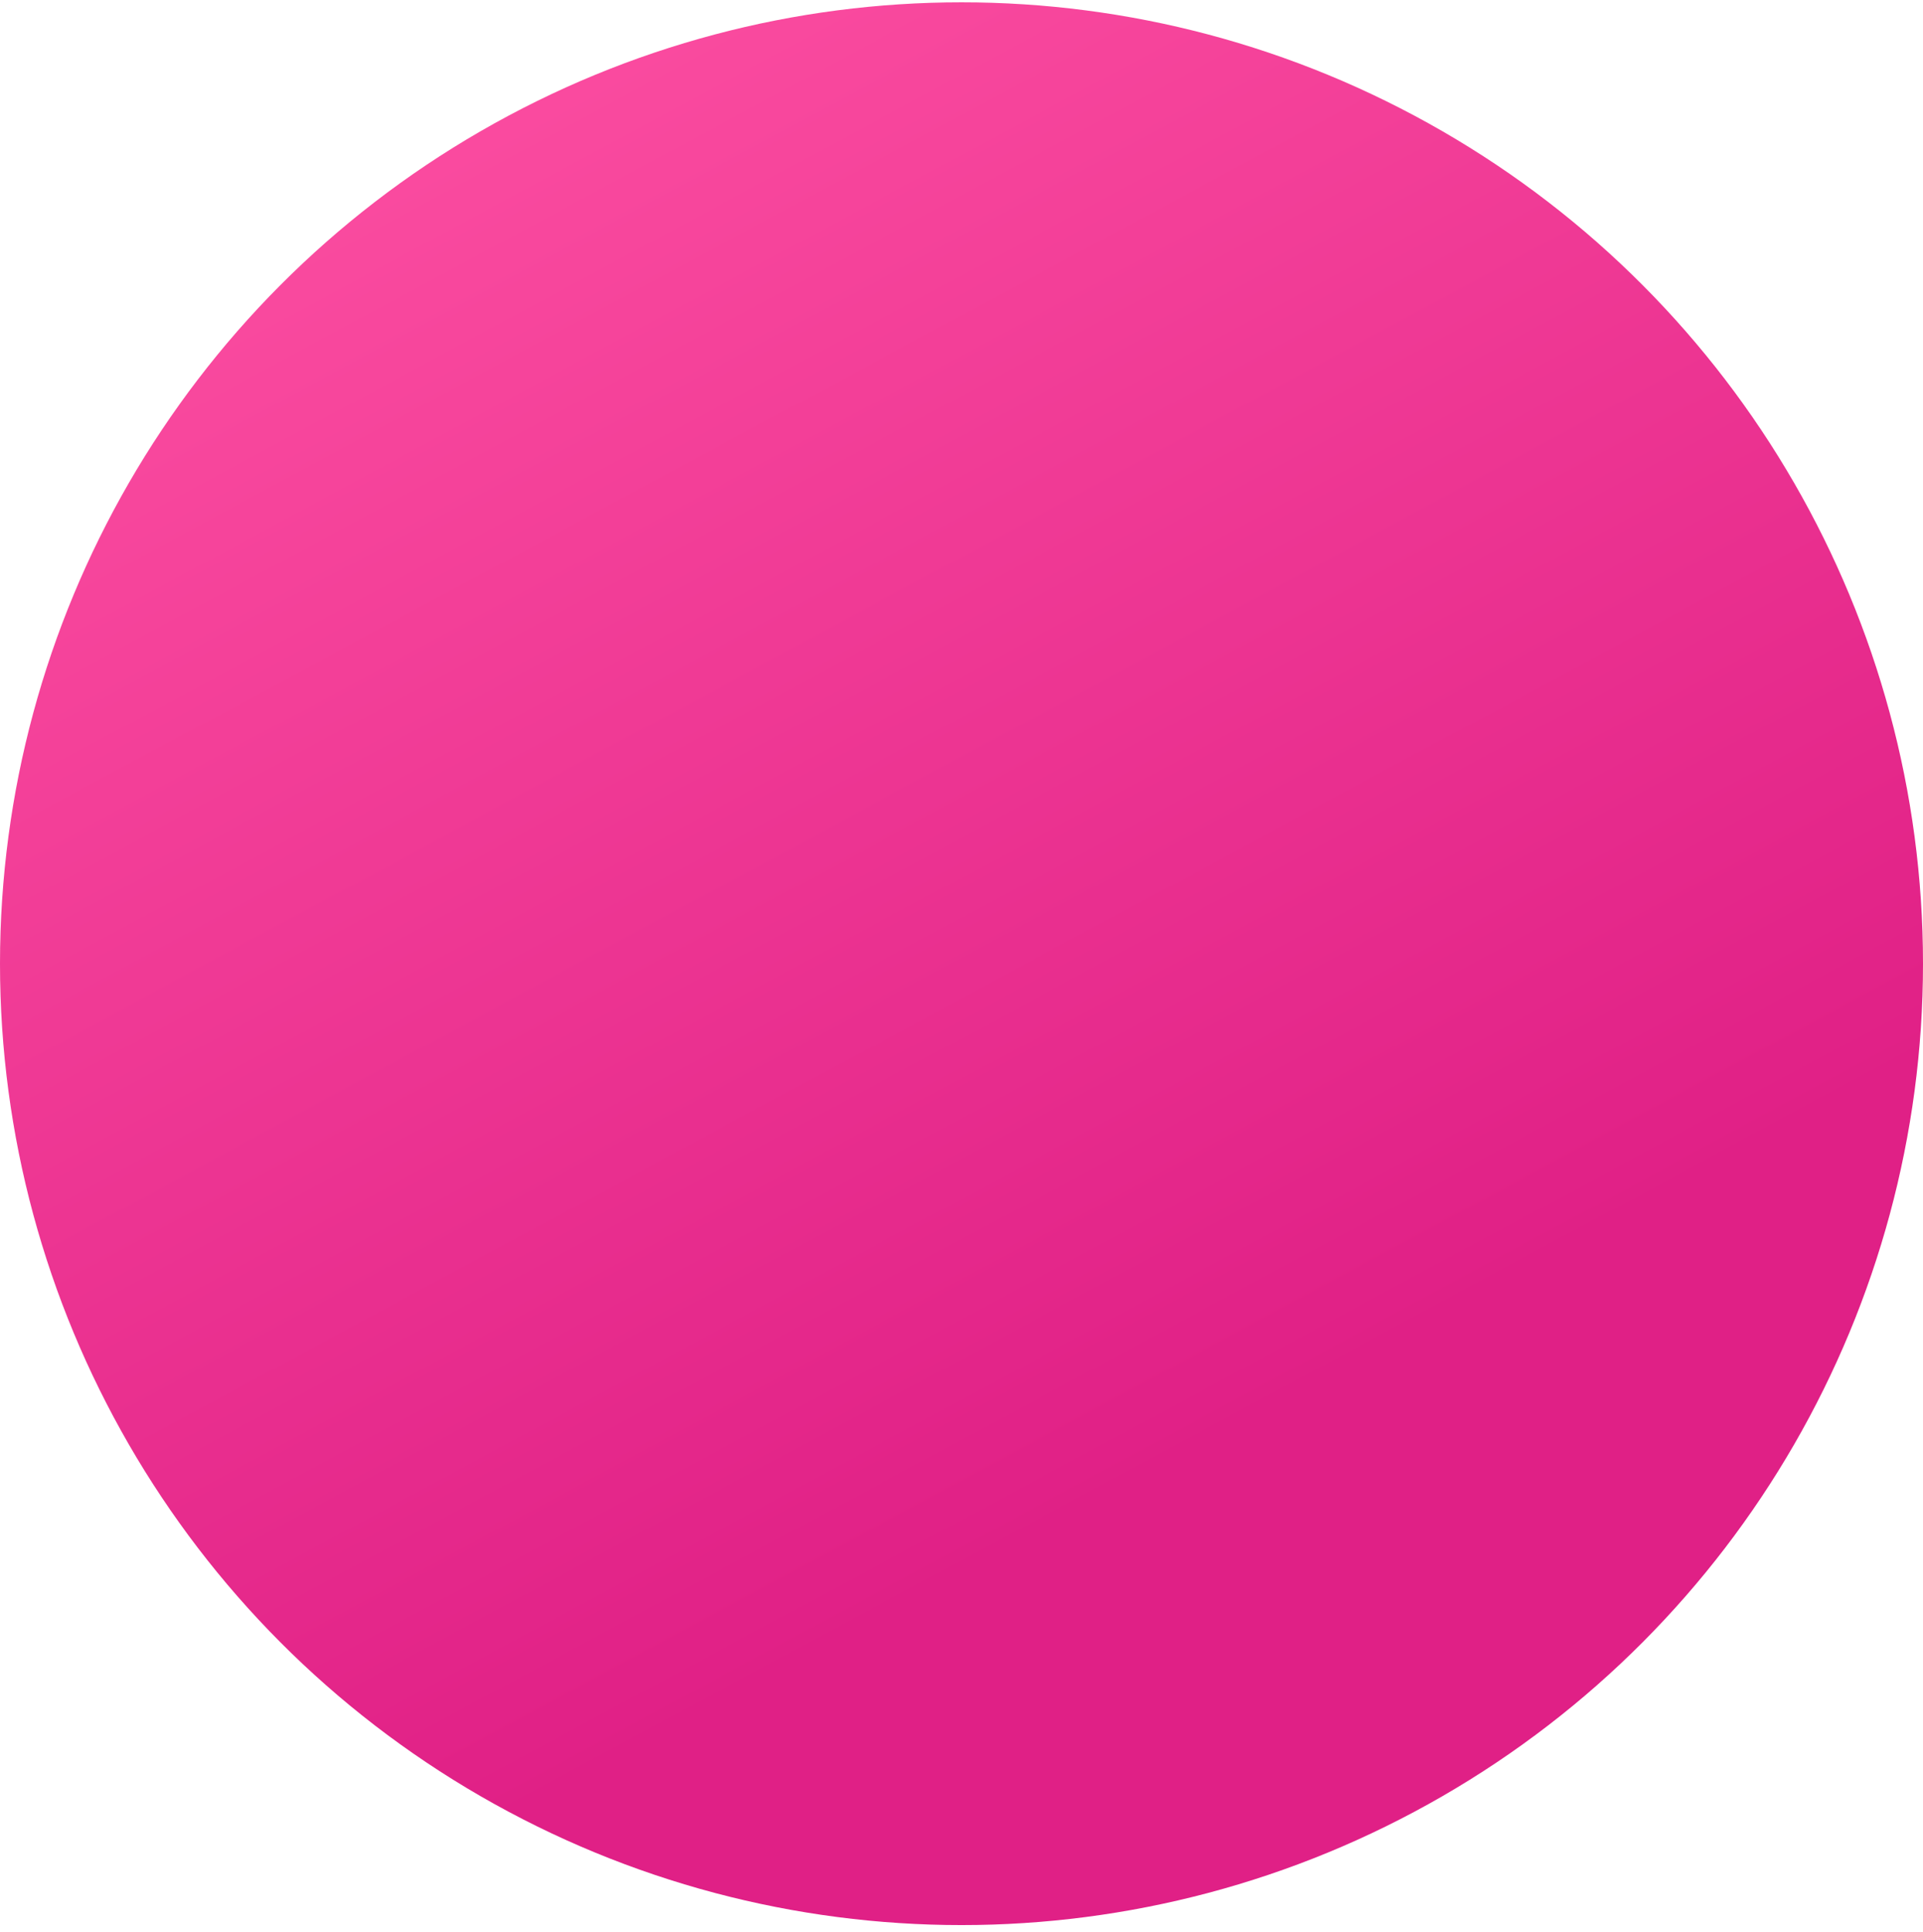 <?xml version="1.0" encoding="UTF-8"?>
<svg width="201px" height="202px" viewBox="0 0 201 202" version="1.1" xmlns="http://www.w3.org/2000/svg" xmlns:xlink="http://www.w3.org/1999/xlink">
    <!-- Generator: Sketch 59.1 (86144) - https://sketch.com -->
    <title>Oval 2</title>
    <desc>Created with Sketch.</desc>
    <defs>
        <linearGradient x1="53.562%" y1="79.892%" x2="13.788%" y2="6.053%" id="linearGradient-1">
            <stop stop-color="#E02086" offset="0%"></stop>
            <stop stop-color="#FC4EA1" offset="100%"></stop>
        </linearGradient>
    </defs>
    <g id="/firefox/new/redesign" stroke="none" stroke-width="1" fill="none" fill-rule="evenodd">
        <g id="/new-1312-v3" transform="translate(-744, -6855)" fill="url(#linearGradient-1)">
            <g id="section-company" transform="translate(80, 6527)">
                <g id="section-sub-PDP" transform="translate(618, 136)">
                    <g id="img-person-privacy" transform="translate(20, 0)">
                        <g id="noodles-+-img-Mask">
                            <g id="noodles" transform="translate(14, -18)">
                                <circle id="Oval-2" cx="112.5" cy="310.742" r="100.5"></circle>
                            </g>
                        </g>
                    </g>
                </g>
            </g>
        </g>
    </g>
</svg>